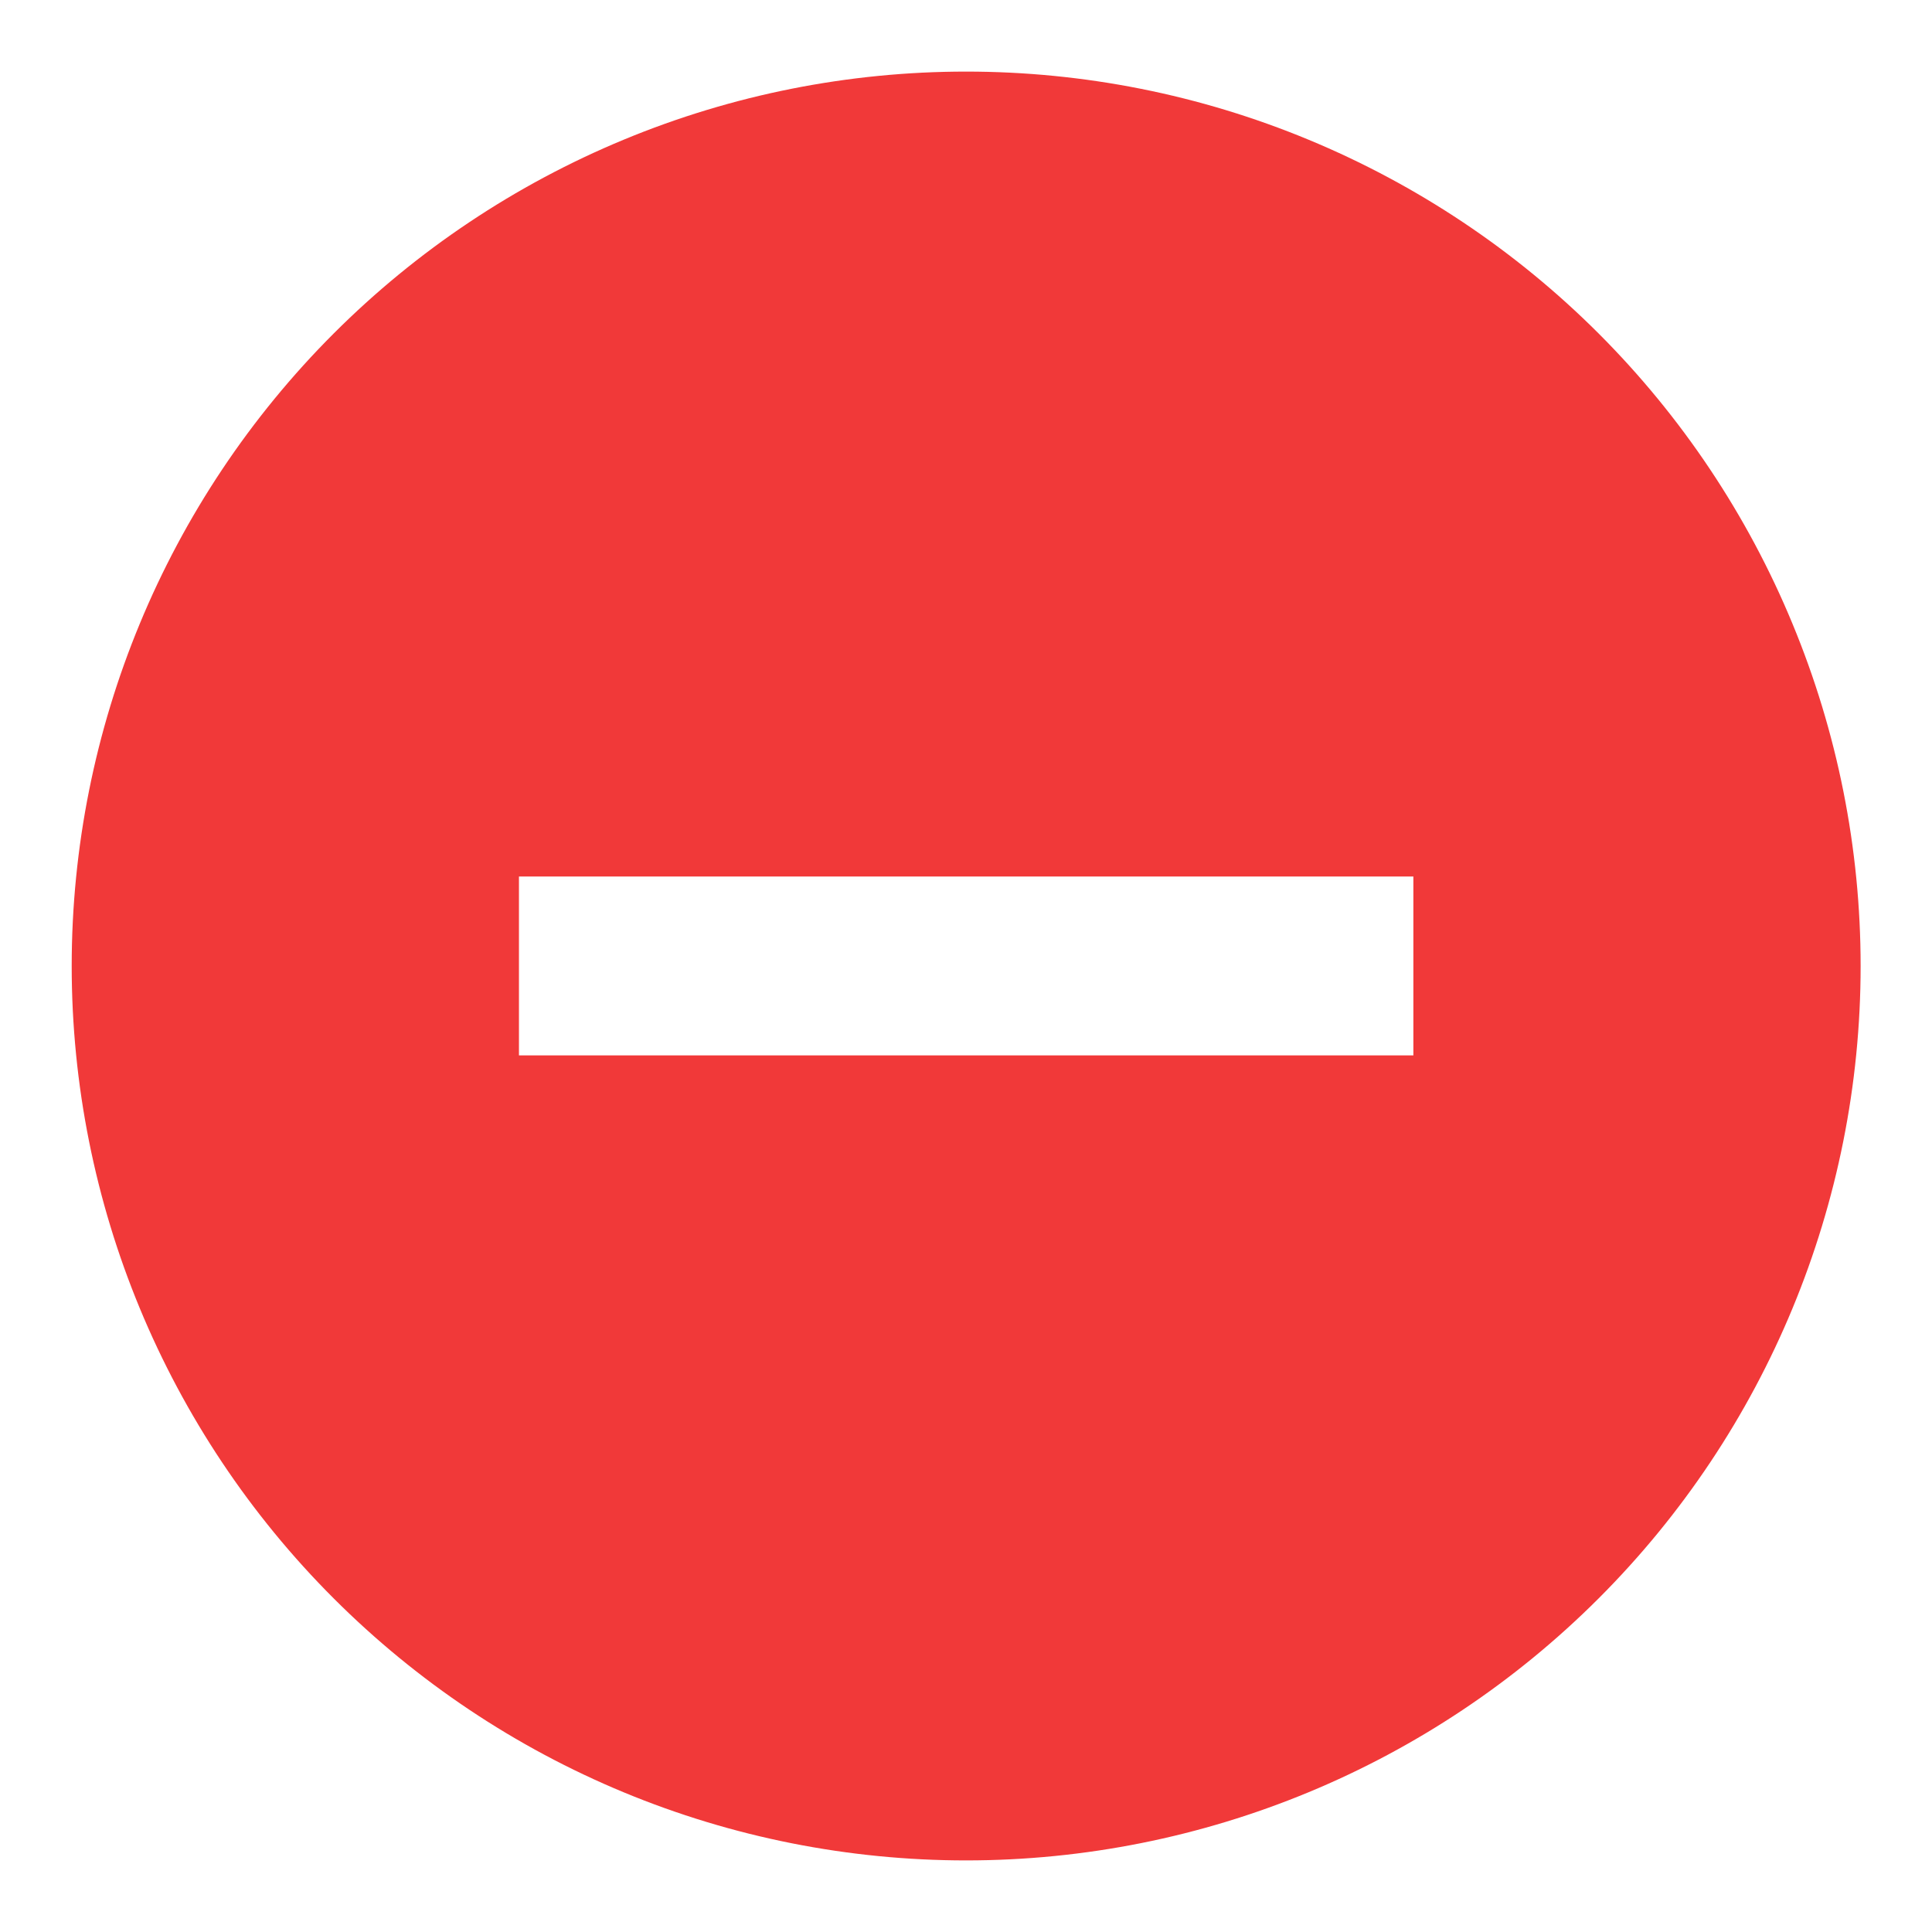 <svg width="18" height="18" viewBox="0 0 18 18" fill="none" xmlns="http://www.w3.org/2000/svg">
<path d="M13.168 9.833H4.835V8.166H13.168V9.833ZM9.001 0.667C7.907 0.667 6.823 0.882 5.812 1.301C4.801 1.72 3.883 2.333 3.109 3.107C1.546 4.67 0.668 6.79 0.668 9C0.668 11.21 1.546 13.33 3.109 14.892C3.883 15.666 4.801 16.28 5.812 16.699C6.823 17.118 7.907 17.333 9.001 17.333C11.211 17.333 13.331 16.455 14.894 14.892C16.457 13.33 17.335 11.21 17.335 9C17.335 7.905 17.119 6.822 16.7 5.811C16.282 4.8 15.668 3.881 14.894 3.107C14.12 2.333 13.201 1.72 12.19 1.301C11.179 0.882 10.096 0.667 9.001 0.667Z" fill="#F13939"/>
</svg>
